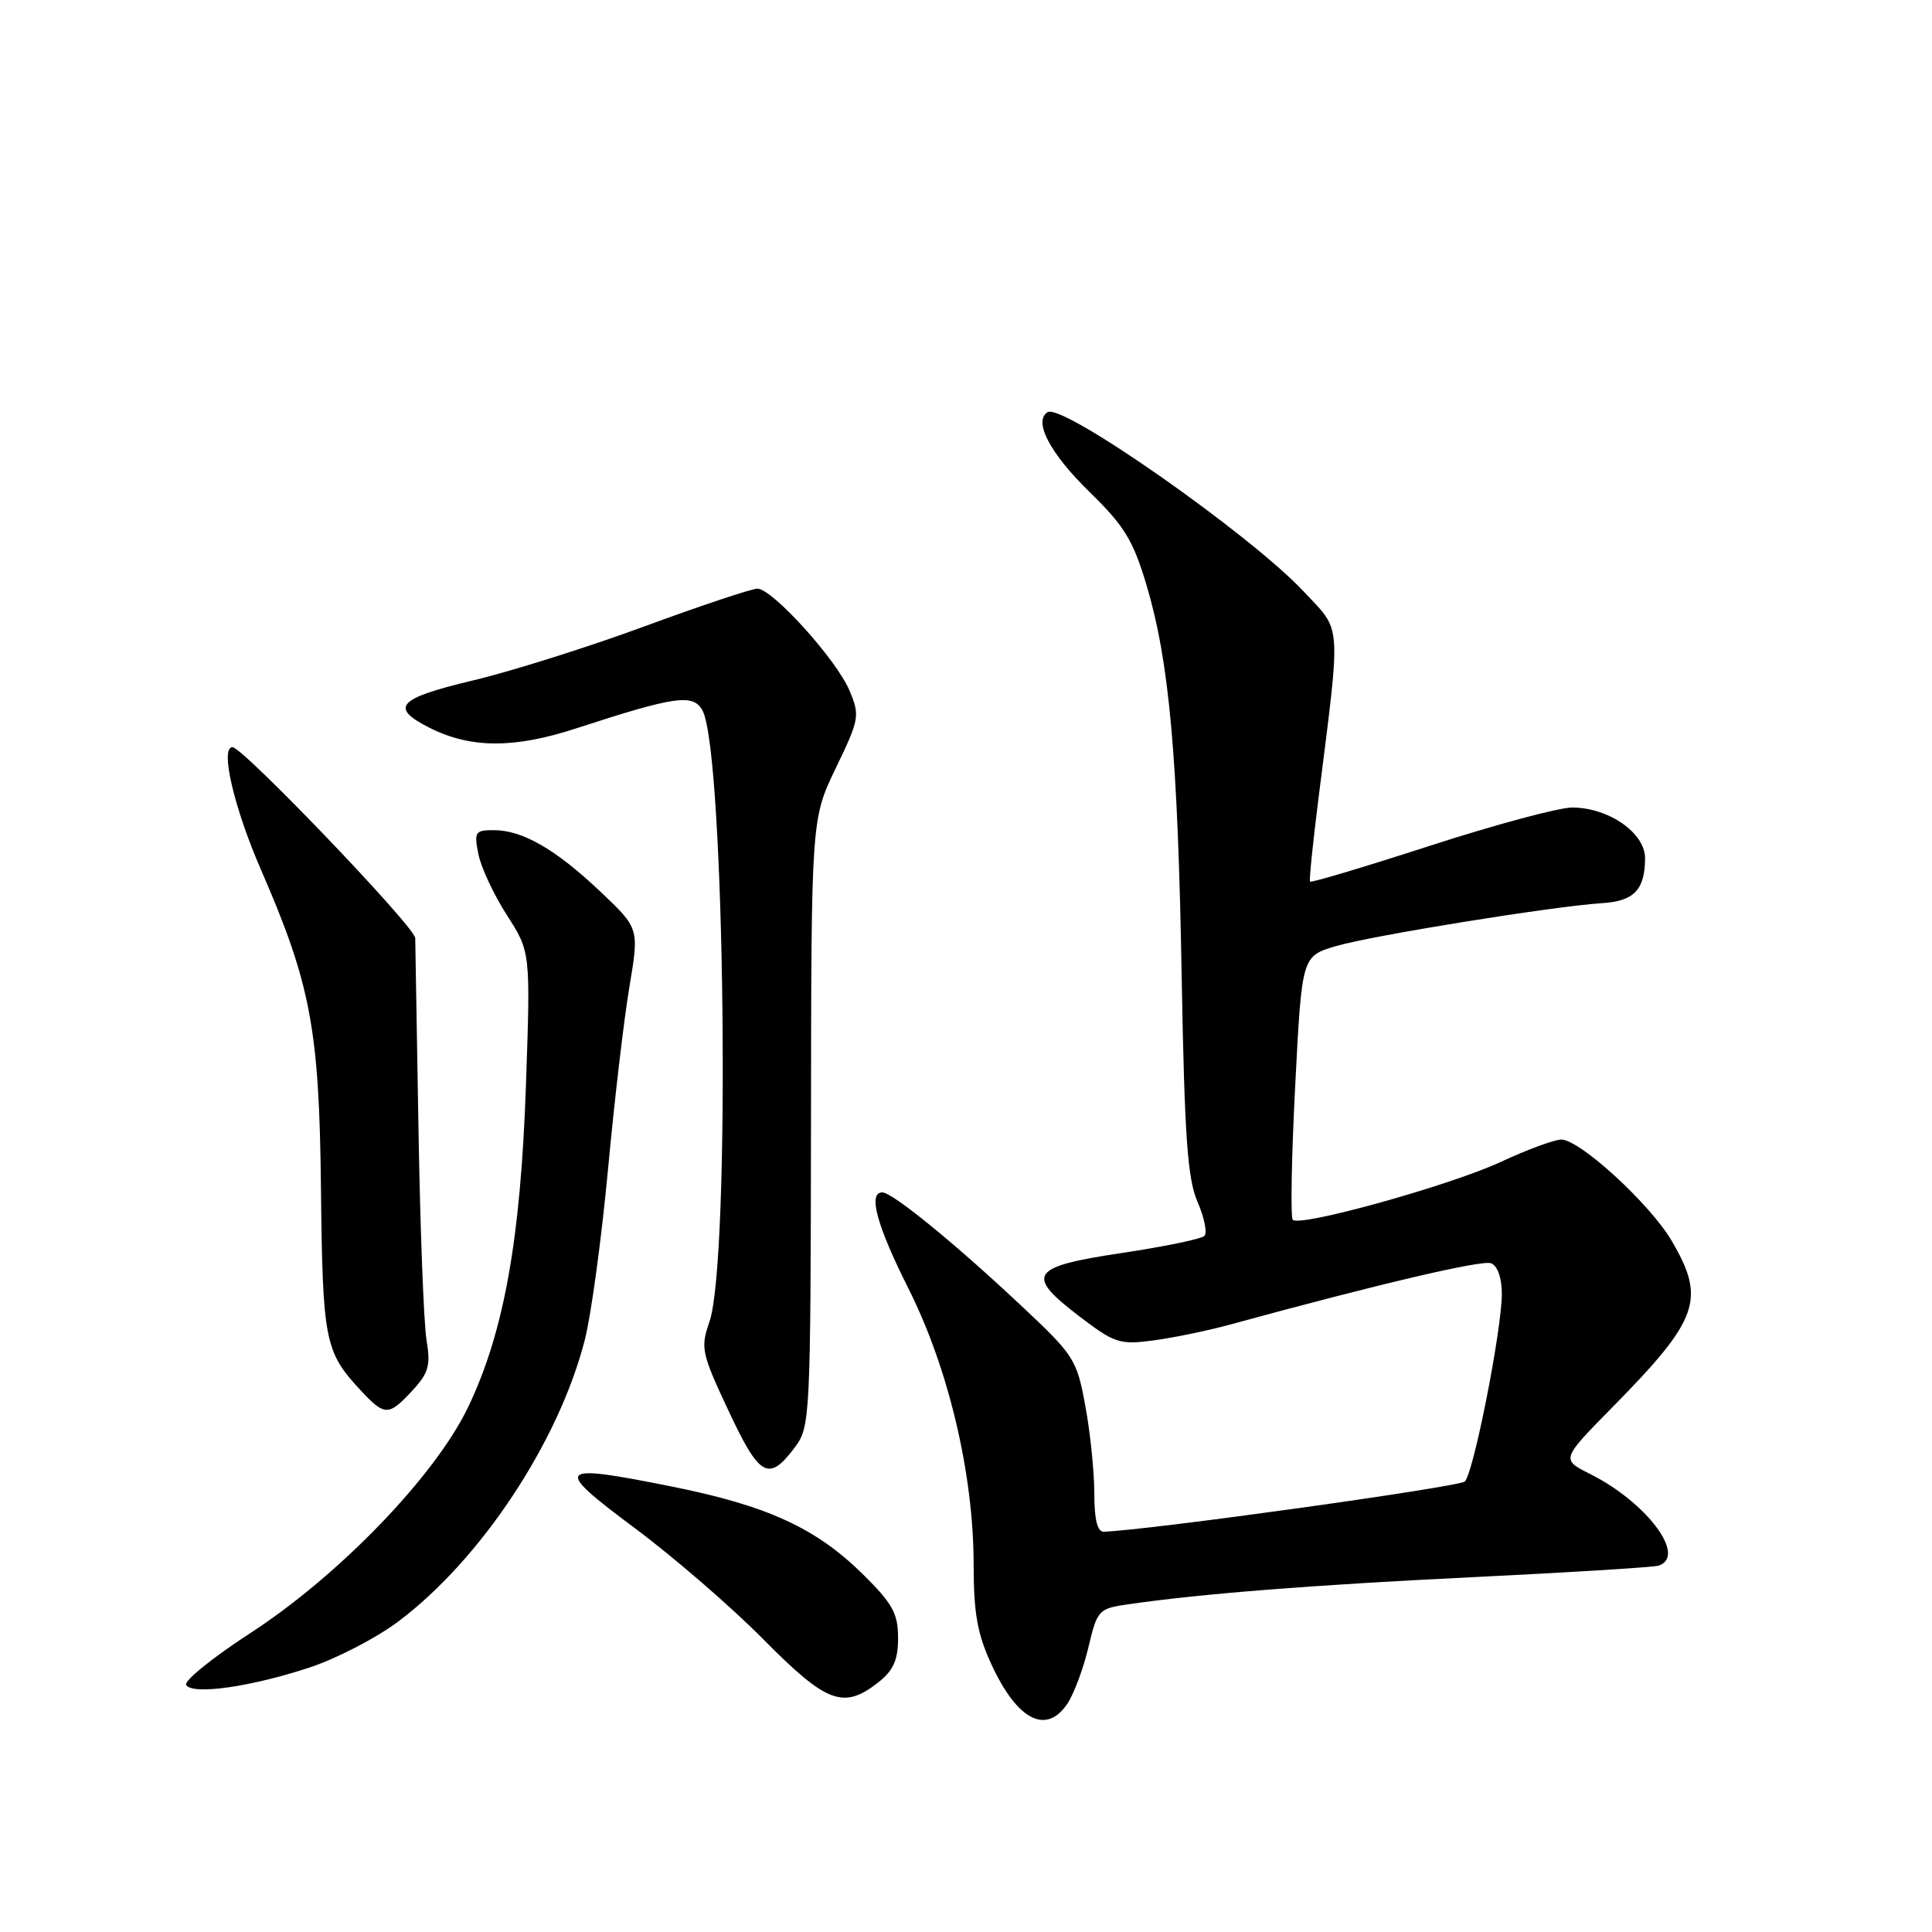 <?xml version="1.0" encoding="UTF-8" standalone="no"?>
<!DOCTYPE svg PUBLIC "-//W3C//DTD SVG 1.1//EN" "http://www.w3.org/Graphics/SVG/1.1/DTD/svg11.dtd" >
<svg xmlns="http://www.w3.org/2000/svg" xmlns:xlink="http://www.w3.org/1999/xlink" version="1.1" viewBox="0 0 256 256">
 <g >
 <path fill="currentColor"
d=" M 141.49 225.66 C 142.33 224.37 143.57 221.03 144.23 218.24 C 145.39 213.34 145.57 213.14 149.47 212.58 C 159.22 211.17 173.93 210.01 195.41 208.97 C 208.11 208.35 219.06 207.67 219.75 207.46 C 223.58 206.25 218.23 199.09 210.68 195.30 C 206.85 193.38 206.85 193.38 213.68 186.44 C 225.13 174.80 226.06 172.18 221.51 164.42 C 218.65 159.54 209.34 151.00 206.88 151.00 C 205.97 151.00 202.36 152.33 198.86 153.96 C 192.17 157.07 172.28 162.61 171.30 161.63 C 170.99 161.32 171.13 153.33 171.62 143.89 C 172.50 126.71 172.50 126.71 177.00 125.37 C 181.70 123.98 205.76 120.09 212.32 119.67 C 216.52 119.41 217.96 117.89 217.98 113.74 C 218.00 110.38 213.17 107.01 208.32 107.00 C 206.57 107.00 198.09 109.28 189.47 112.07 C 180.86 114.86 173.71 117.00 173.58 116.82 C 173.46 116.64 173.95 111.78 174.68 106.00 C 177.72 81.90 177.85 83.83 172.72 78.35 C 165.64 70.80 140.79 53.39 138.82 54.61 C 136.88 55.81 139.13 60.09 144.43 65.25 C 148.97 69.67 150.15 71.61 151.91 77.50 C 154.94 87.65 156.07 100.16 156.58 129.50 C 156.96 150.64 157.35 156.20 158.68 159.26 C 159.58 161.33 159.99 163.35 159.59 163.76 C 159.20 164.17 154.29 165.18 148.70 166.02 C 136.50 167.84 135.78 168.90 142.99 174.40 C 147.70 177.99 148.37 178.21 152.85 177.61 C 155.49 177.26 160.09 176.31 163.08 175.49 C 182.49 170.18 196.35 166.92 197.58 167.39 C 198.43 167.72 199.00 169.33 199.00 171.43 C 199.00 176.19 195.27 195.13 194.10 196.30 C 193.37 197.03 152.12 202.77 146.25 202.96 C 145.41 202.99 145.00 201.33 145.00 197.87 C 145.00 195.04 144.47 189.83 143.81 186.29 C 142.67 180.07 142.36 179.60 135.06 172.77 C 126.35 164.60 118.23 158.00 116.91 158.00 C 114.98 158.00 116.17 162.38 120.40 170.79 C 125.69 181.33 129.00 195.32 129.01 207.23 C 129.02 213.84 129.50 216.53 131.42 220.65 C 134.85 228.02 138.69 229.93 141.49 225.66 Z  M 116.37 222.93 C 118.39 221.33 119.00 219.97 119.00 217.03 C 119.00 213.79 118.27 212.48 114.32 208.58 C 108.13 202.48 101.69 199.52 89.10 196.99 C 73.60 193.88 73.18 194.34 84.12 202.49 C 89.28 206.33 96.95 212.97 101.17 217.24 C 109.54 225.70 111.77 226.54 116.37 222.93 Z  M 41.00 220.96 C 44.58 219.78 49.87 217.04 52.76 214.87 C 63.73 206.64 74.05 191.03 77.50 177.50 C 78.34 174.20 79.71 164.07 80.56 155.00 C 81.40 145.93 82.68 135.01 83.40 130.76 C 84.70 123.01 84.70 123.01 79.54 118.13 C 73.61 112.52 69.24 110.00 65.42 110.00 C 62.95 110.00 62.80 110.24 63.39 113.18 C 63.74 114.93 65.43 118.56 67.16 121.25 C 70.30 126.14 70.30 126.14 69.69 143.82 C 68.98 164.25 66.79 176.46 62.05 186.41 C 57.69 195.53 44.97 208.73 33.16 216.40 C 28.16 219.64 24.34 222.74 24.67 223.27 C 25.50 224.62 33.21 223.53 41.00 220.96 Z  M 105.35 191.74 C 107.35 189.05 107.41 187.78 107.46 148.74 C 107.50 108.50 107.50 108.50 110.76 101.75 C 113.87 95.30 113.96 94.83 112.57 91.52 C 110.87 87.44 102.34 78.00 100.36 78.00 C 99.61 78.00 92.89 80.24 85.44 82.98 C 77.99 85.73 67.70 88.97 62.56 90.19 C 52.70 92.54 51.60 93.74 56.87 96.41 C 62.34 99.18 68.09 99.21 76.33 96.52 C 89.51 92.22 91.87 91.89 93.09 94.16 C 96.07 99.73 96.83 167.06 94.00 175.16 C 92.80 178.60 92.95 179.30 96.54 186.95 C 100.67 195.76 101.86 196.41 105.35 191.74 Z  M 54.64 184.26 C 56.81 181.91 57.08 180.93 56.51 177.51 C 56.15 175.30 55.67 162.70 55.45 149.50 C 55.23 136.30 55.04 124.96 55.02 124.30 C 55.00 122.84 32.17 99.00 30.80 99.00 C 29.13 99.00 31.01 107.06 34.60 115.29 C 41.18 130.41 42.31 136.41 42.53 157.57 C 42.75 177.68 43.03 179.13 47.81 184.25 C 50.99 187.66 51.48 187.66 54.64 184.26 Z "/>
</g>
</svg>